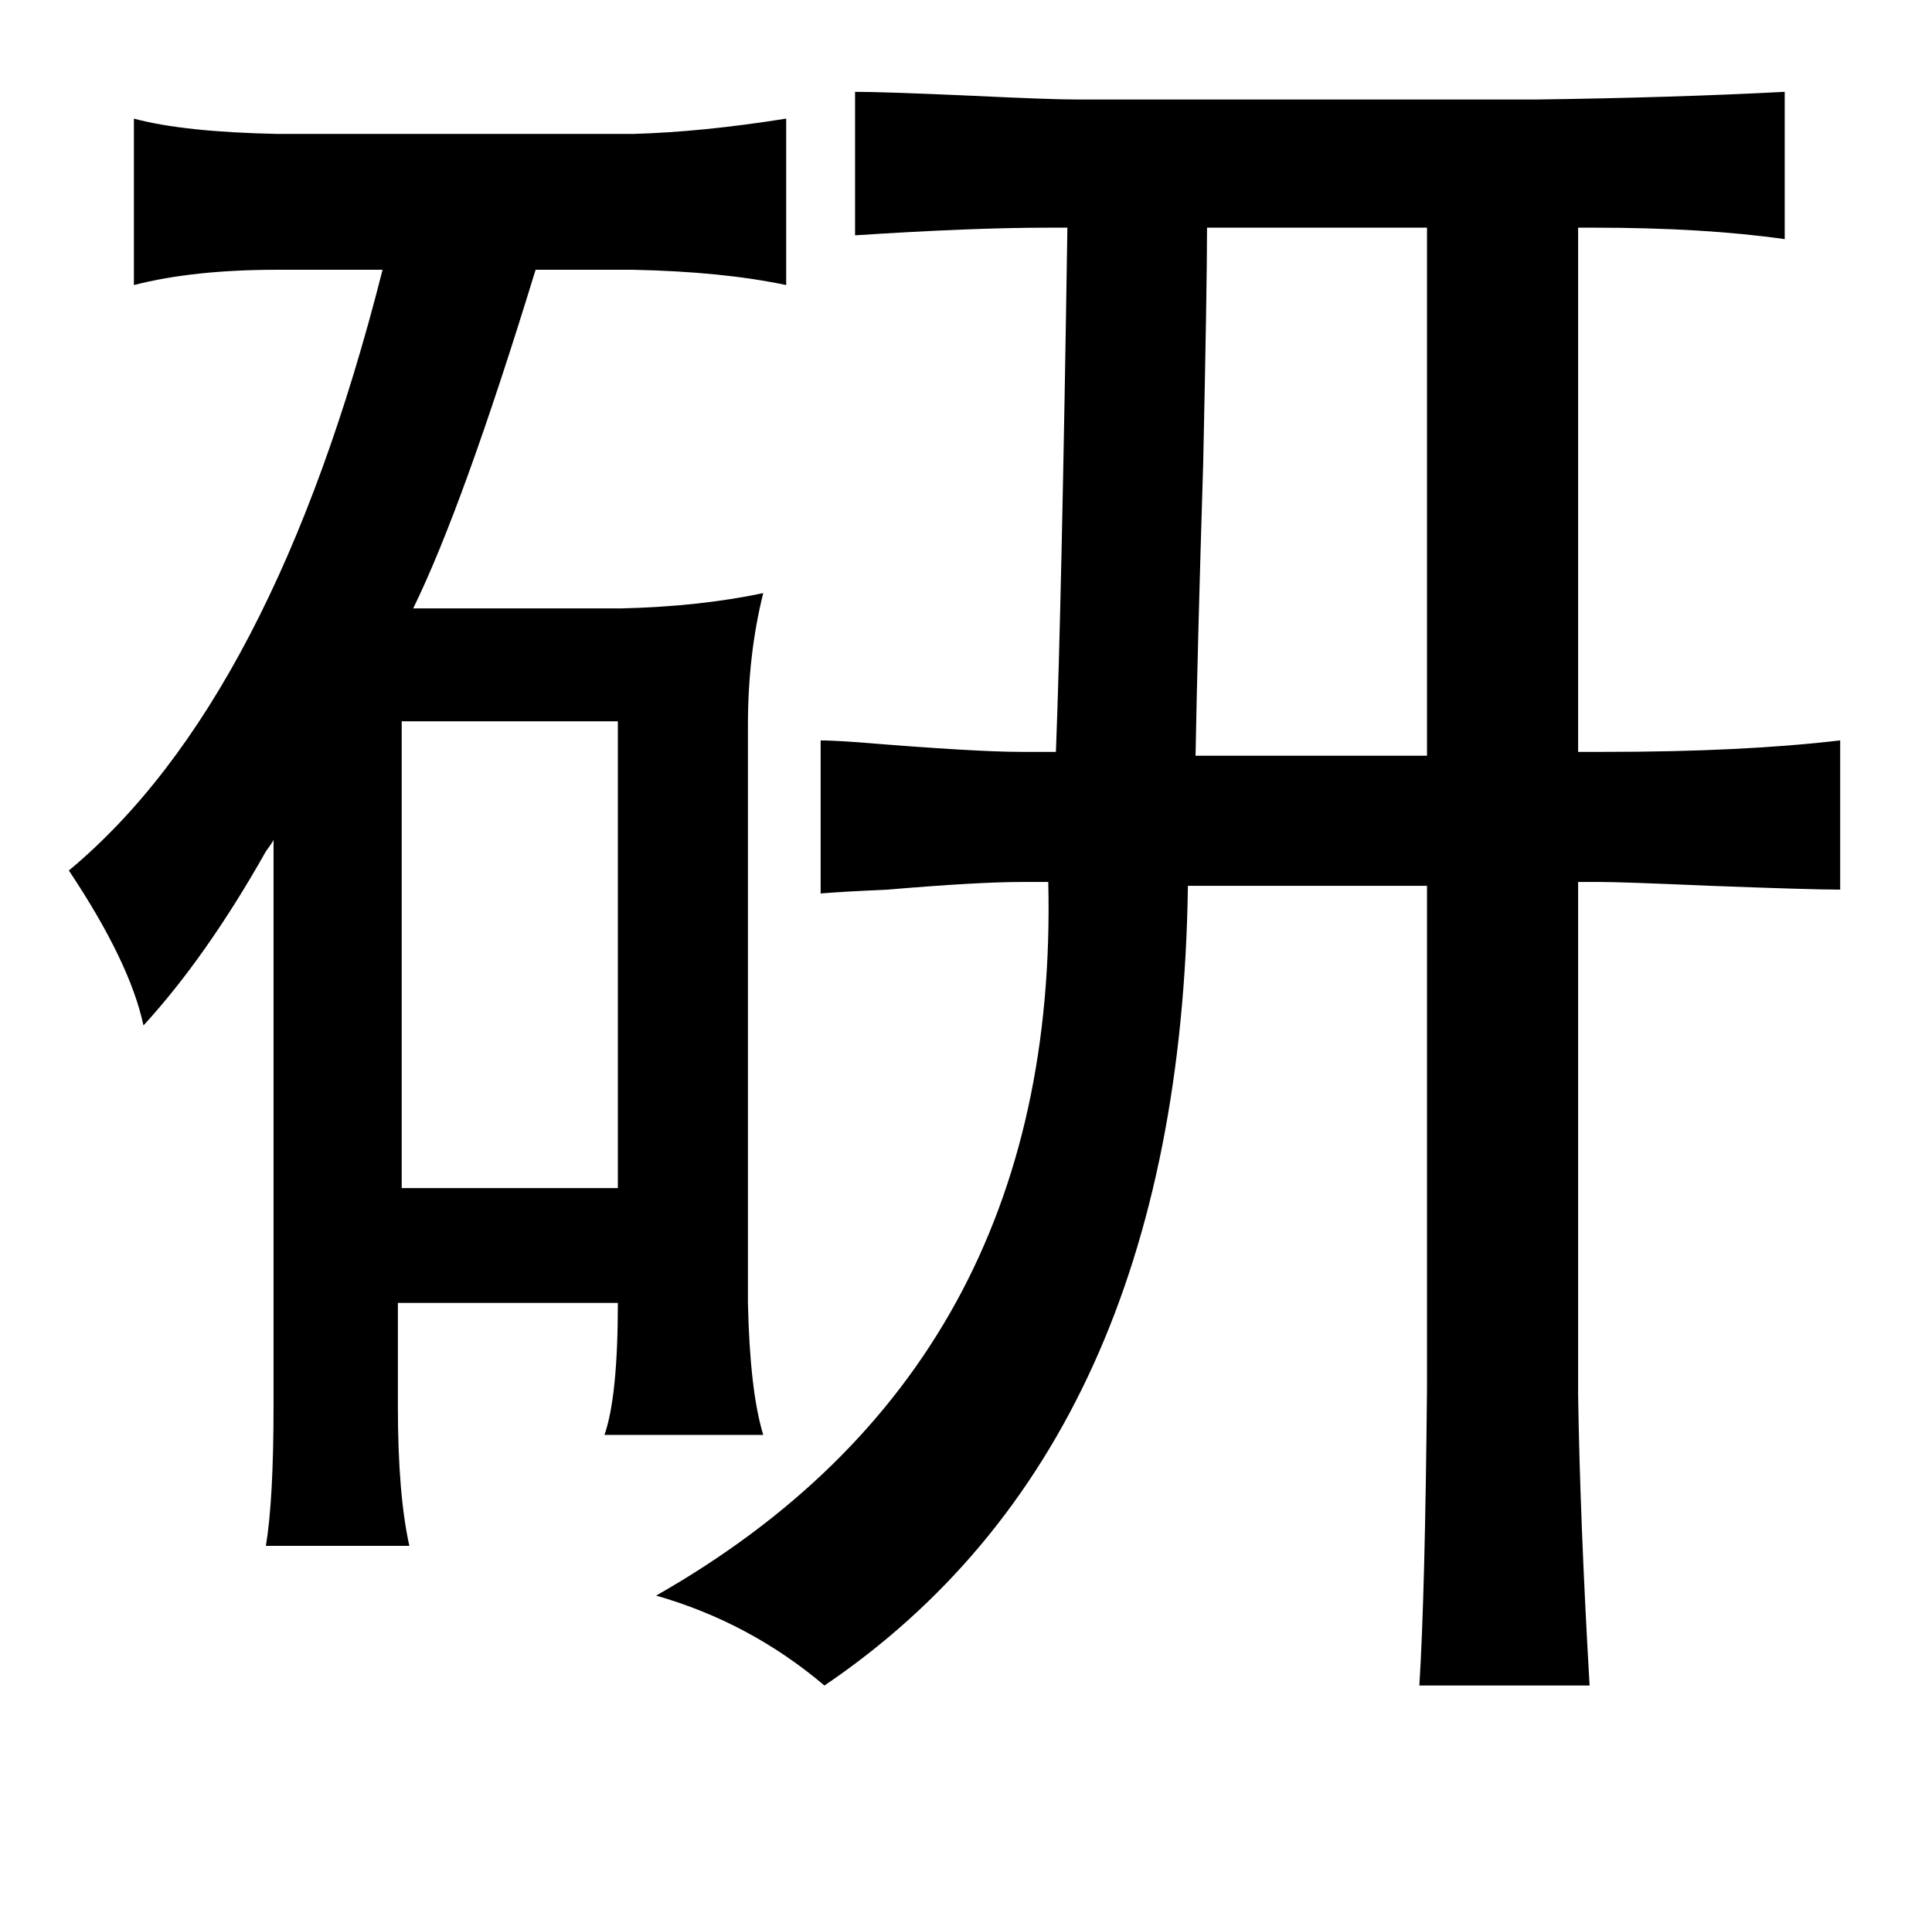 <?xml version="1.0" standalone="no"?>
<!DOCTYPE svg PUBLIC "-//W3C//DTD SVG 1.1//EN" "http://www.w3.org/Graphics/SVG/1.1/DTD/svg11.dtd" >
<svg xmlns="http://www.w3.org/2000/svg" xmlns:xlink="http://www.w3.org/1999/xlink" version="1.1" viewBox="-10 0 1010 1000">
   <path fill="currentColor"
d="M437 48q15 0 60 2q42 2 55 2h242q72 -1 129 -4v77q-42 -6 -100 -6h-8v274h14q72 0 123 -6v78q-15 0 -68 -2q-46 -2 -57 -2h-12v268q1 66 6 152h-89q3 -48 4 -156v-262h-125q-4 292 -190 418q-39 -33 -88 -47q211 -120 205 -373h-14q-23 0 -70 4q-23 1 -35 2v-80q6 0 20 1
q61 5 85 5h18q3 -77 6 -274h-10q-40 0 -101 4v-75zM621 119q0 30 -2 123q-3 97 -4 153h121v-276h-115zM313 377h-113v244h113v-244zM60 62q26 7 75 8h186q36 -1 80 -8v87q-33 -7 -80 -8h-51q-38 124 -64 177h109q41 -1 74 -8q-8 32 -8 69v302q1 46 8 69h-83q7 -20 7 -69
h-115v54q0 46 6 73h-75q4 -24 4 -73v-296q-1 2 -4 6q-31 55 -64 91q-7 -33 -39 -81q107 -89 164 -314h-55q-44 0 -75 8v-87z" />
</svg>
